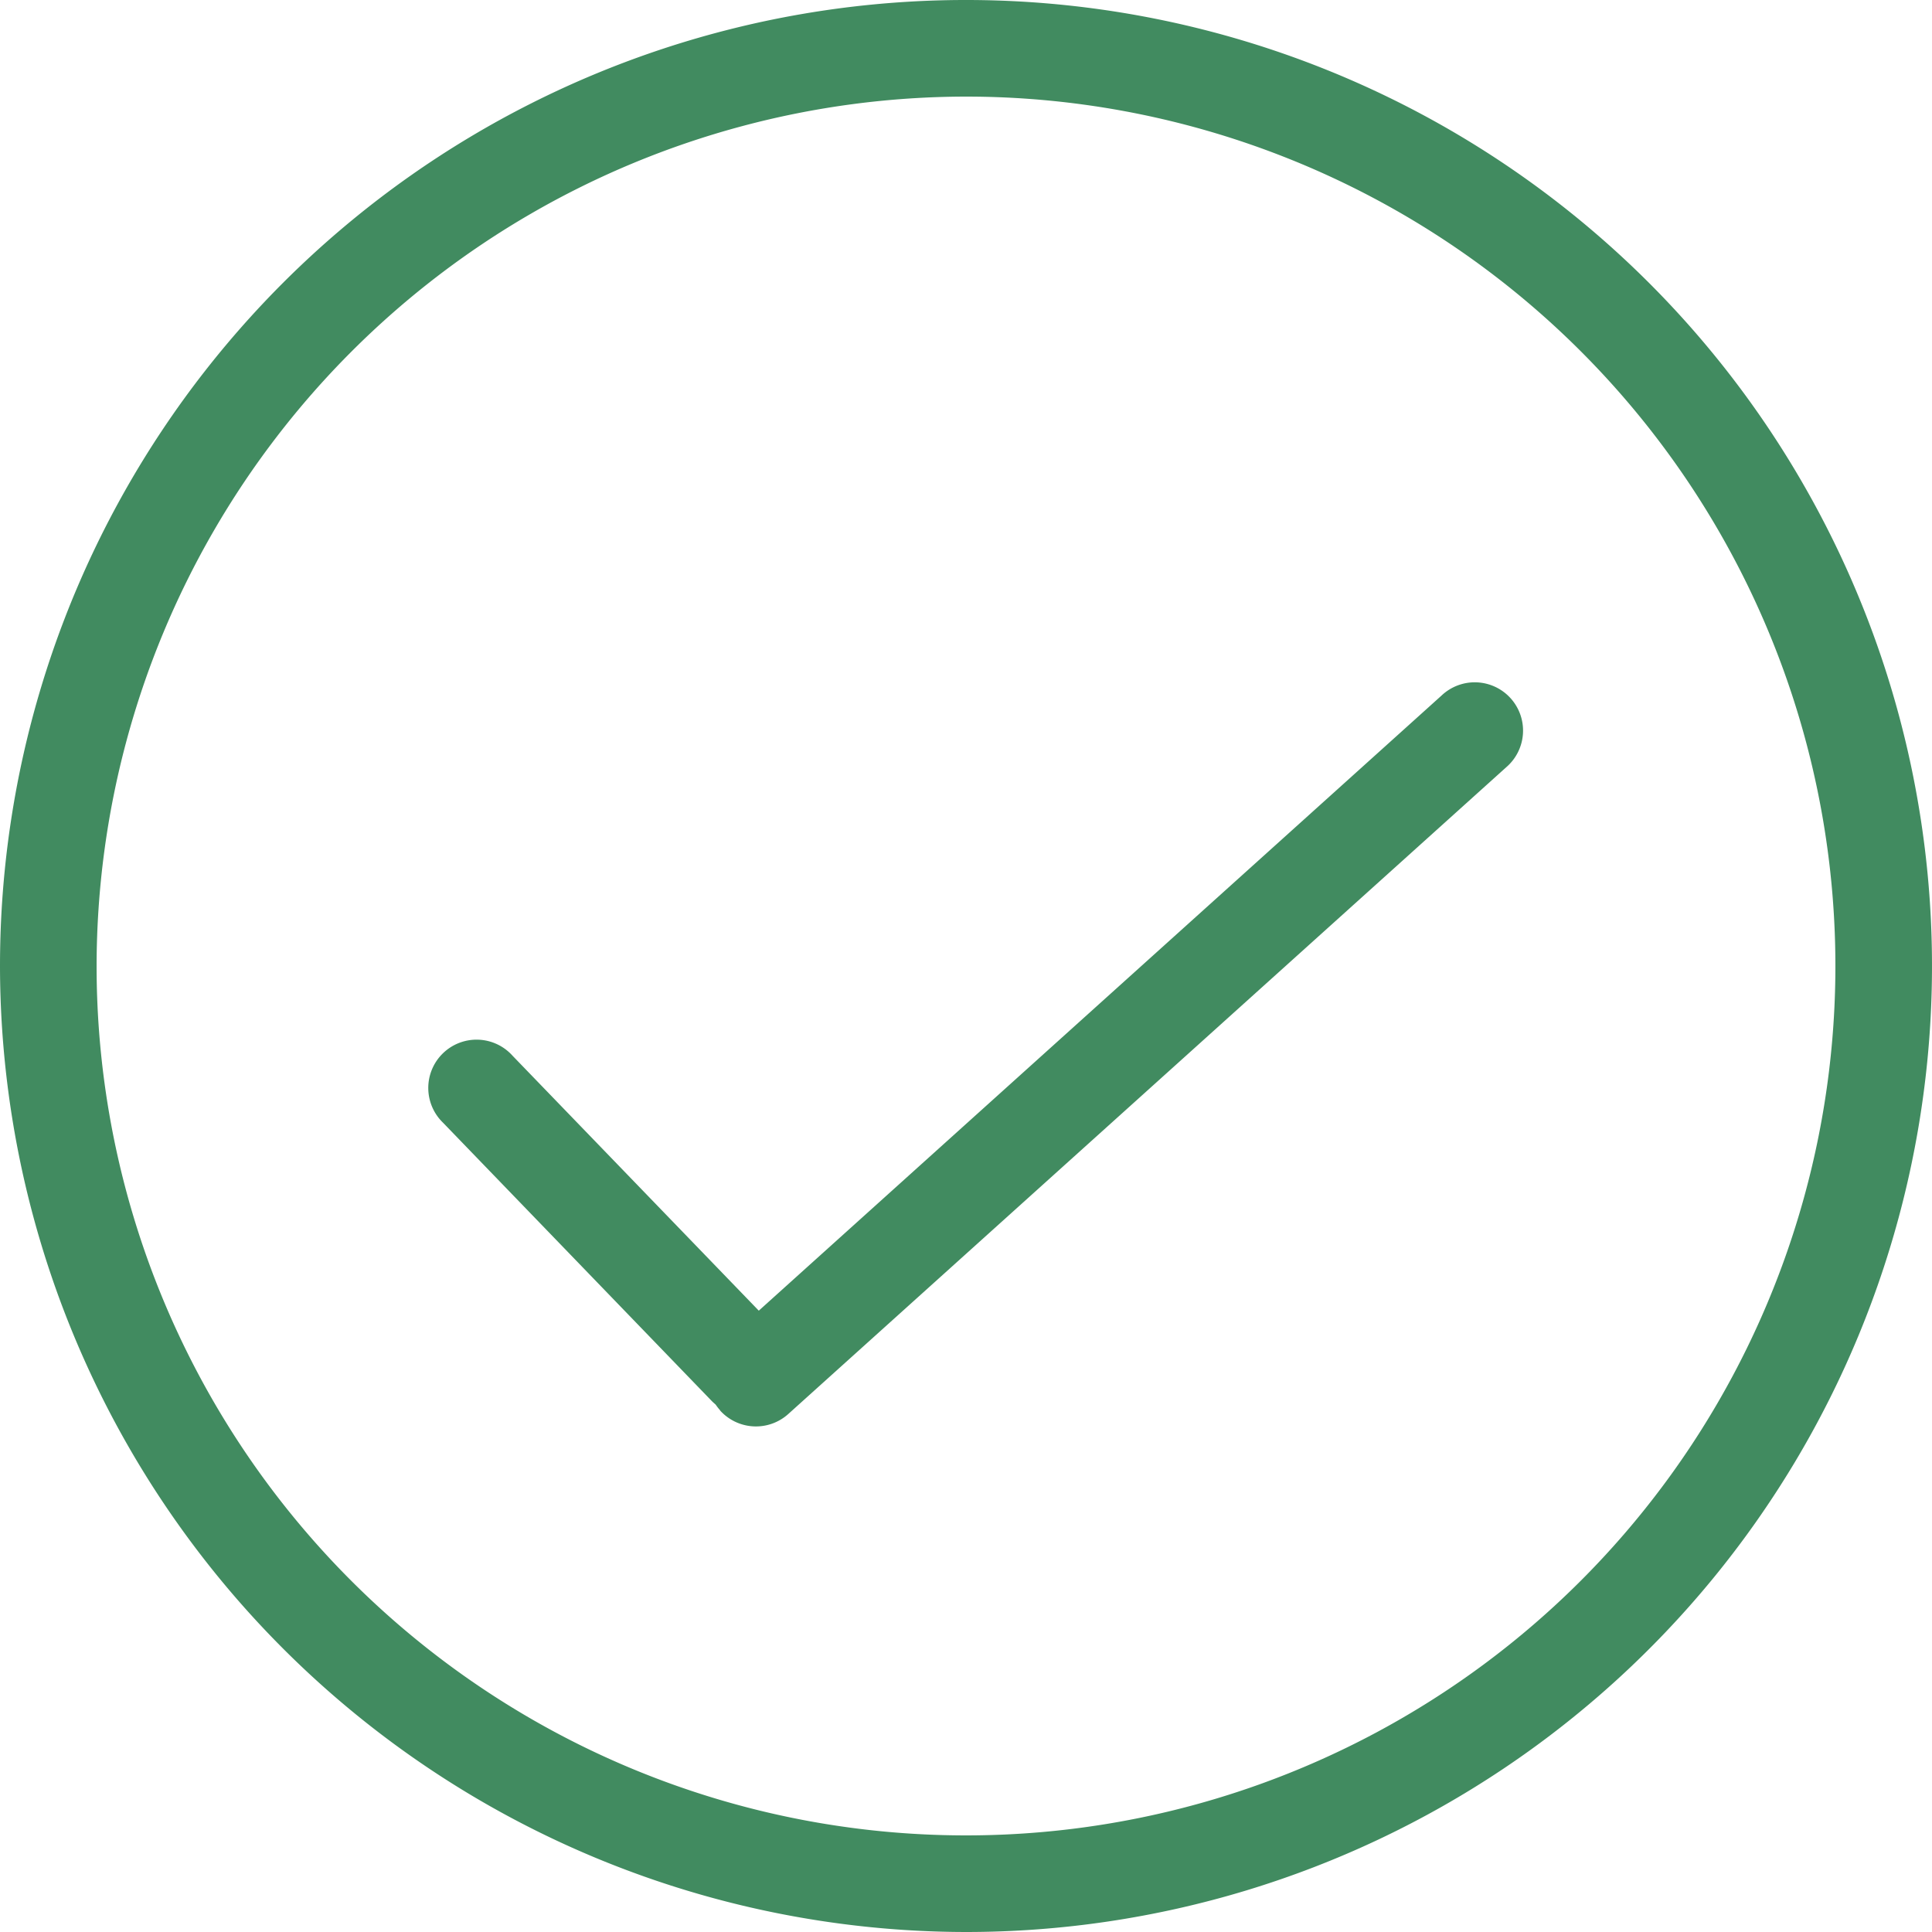 <svg xmlns="http://www.w3.org/2000/svg" width="20" height="20" viewBox="0 0 20 20"><path d="M0,10A10,10,0,1,1,10,20,10.011,10.011,0,0,1,0,10Zm1,0a9,9,0,1,0,9-9A9.01,9.01,0,0,0,1,10Zm6.455,4.6a.545.545,0,0,1-.046-.059c-.014-.013-.03-.026-.043-.04L4.587,11.623a.5.5,0,1,1,.719-.694l2.549,2.639L14.923,7.2a.5.5,0,1,1,.67.742L8.16,14.638a.5.5,0,0,1-.706-.037Z" fill="#418b60"/></svg>